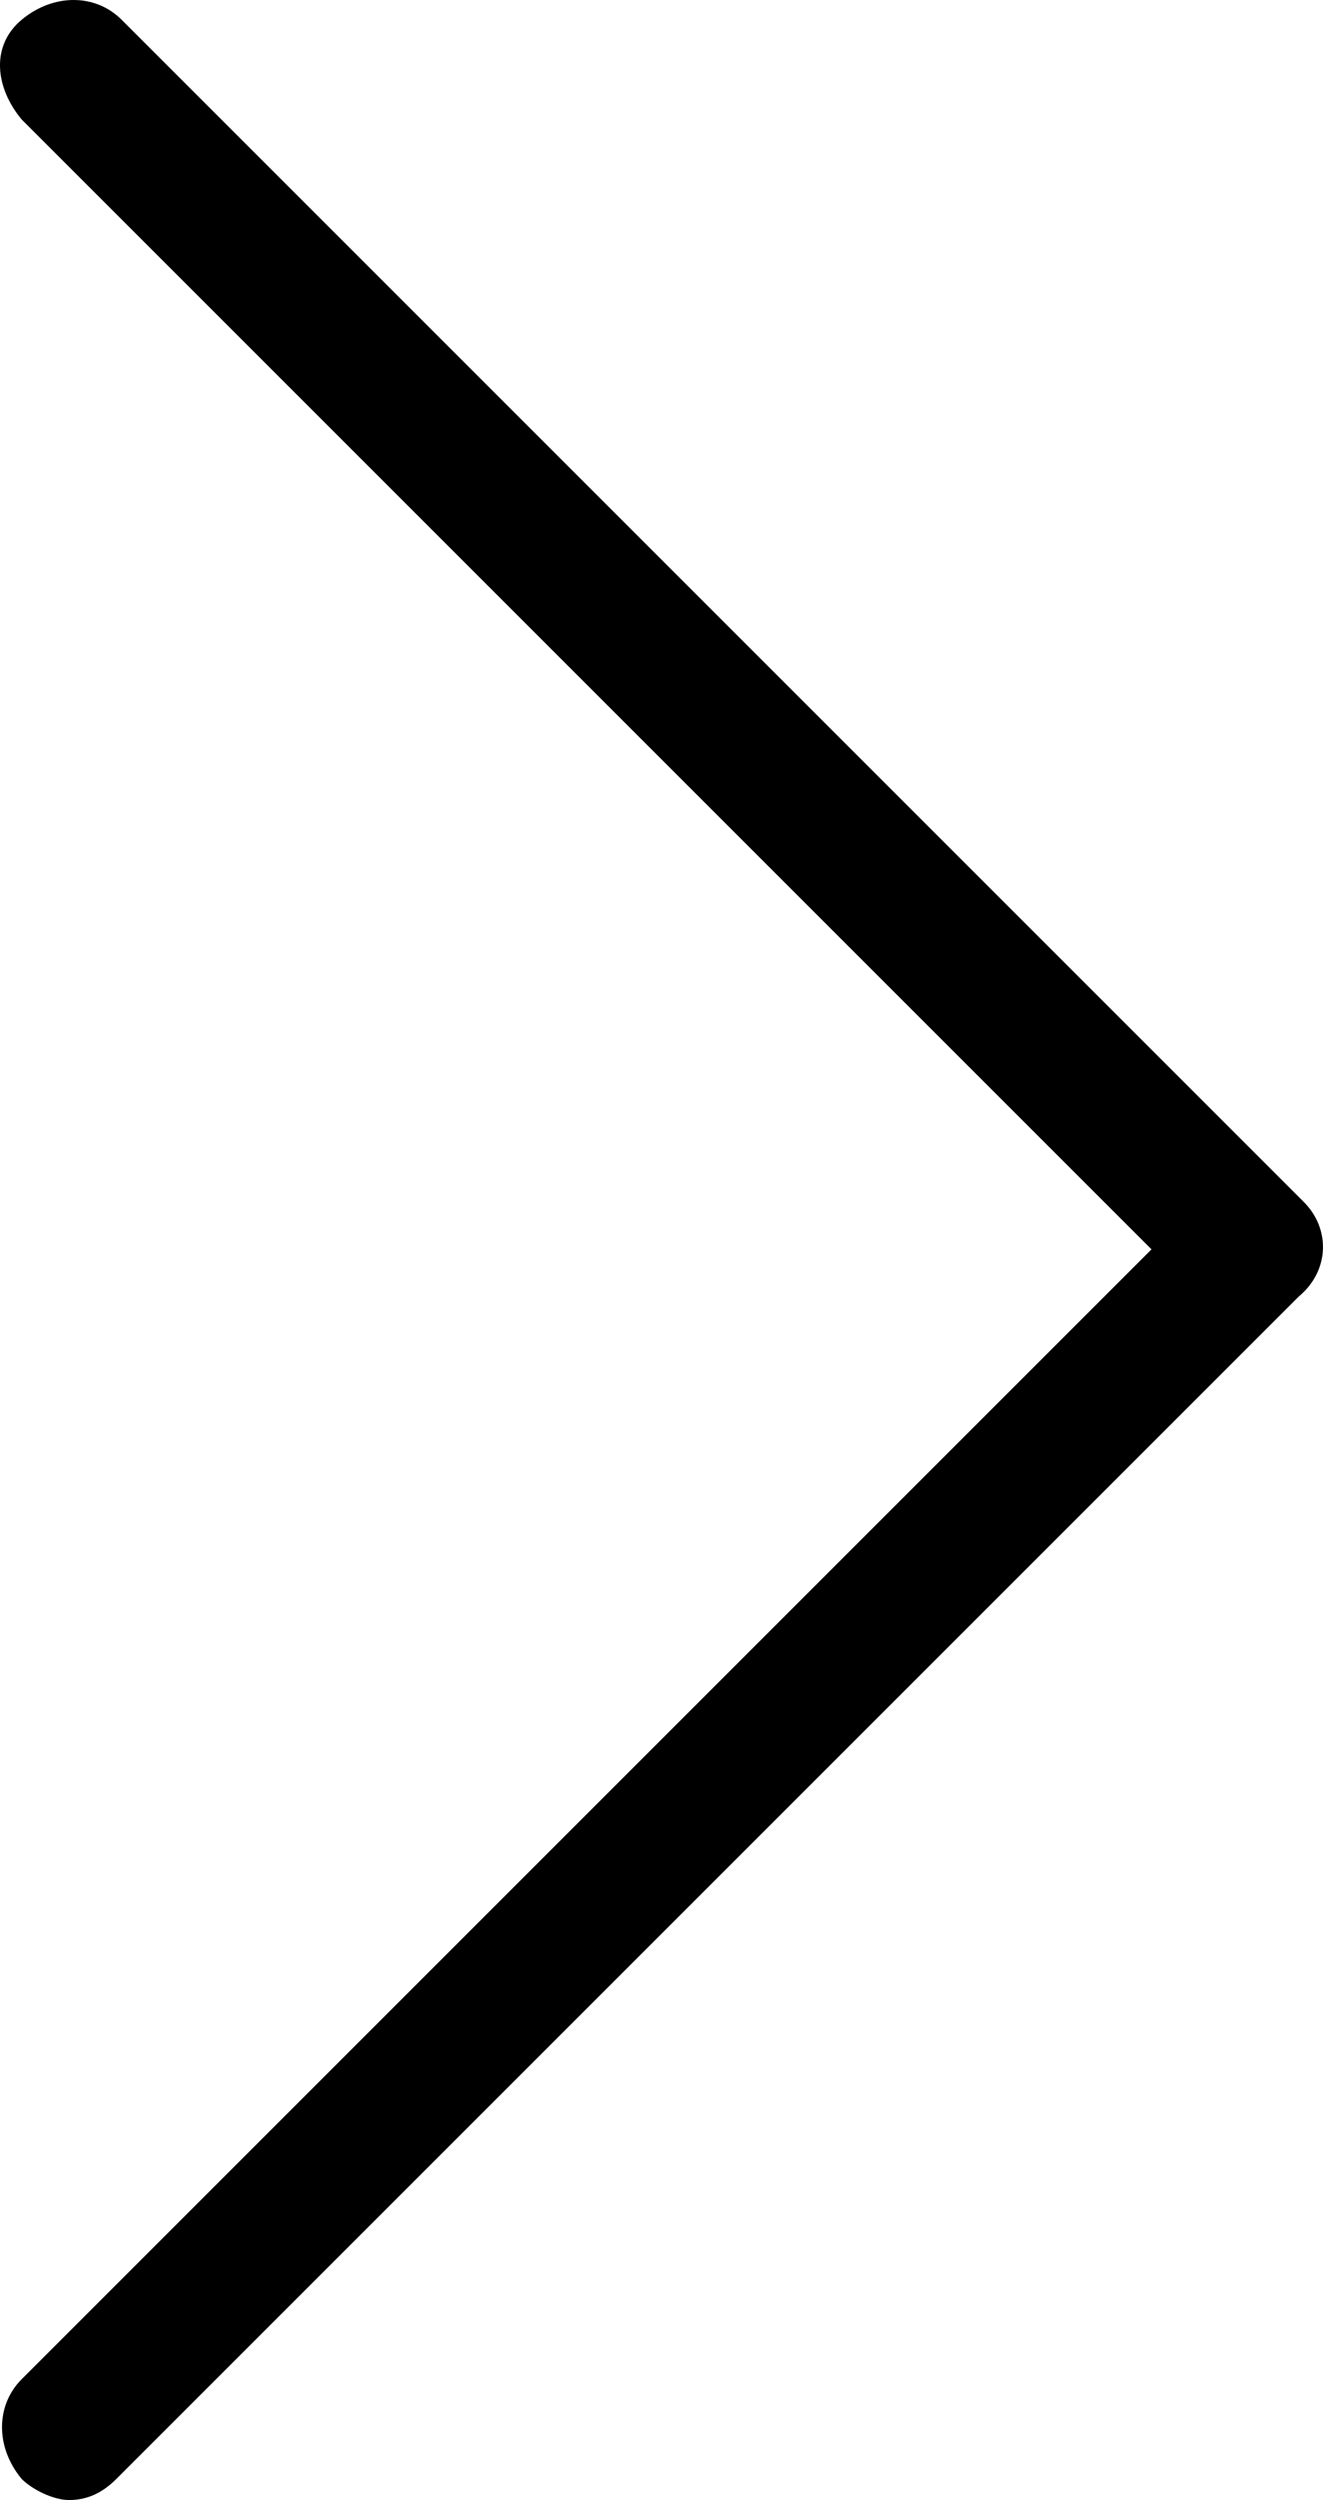 <?xml version="1.0" encoding="iso-8859-1"?>
<svg version="1.1" xmlns="http://www.w3.org/2000/svg" xmlns:xlink="http://www.w3.org/1999/xlink" viewBox="111.867 0.25 251.77 475.75" height="475.75" width="251.77">
	<path style="transform: rotate(180deg);transform-origin: 237.752px 238.125px;" d="M360,229l-225-225c-5-5-13-5-19,0s-5,13,0,19l215,215l-215,215c-5,5-5,13,0,19c2,2,6,4,9,4c3,0,6-1,9-4l225-225C365,242,365,234,360,229z"/>
</svg>